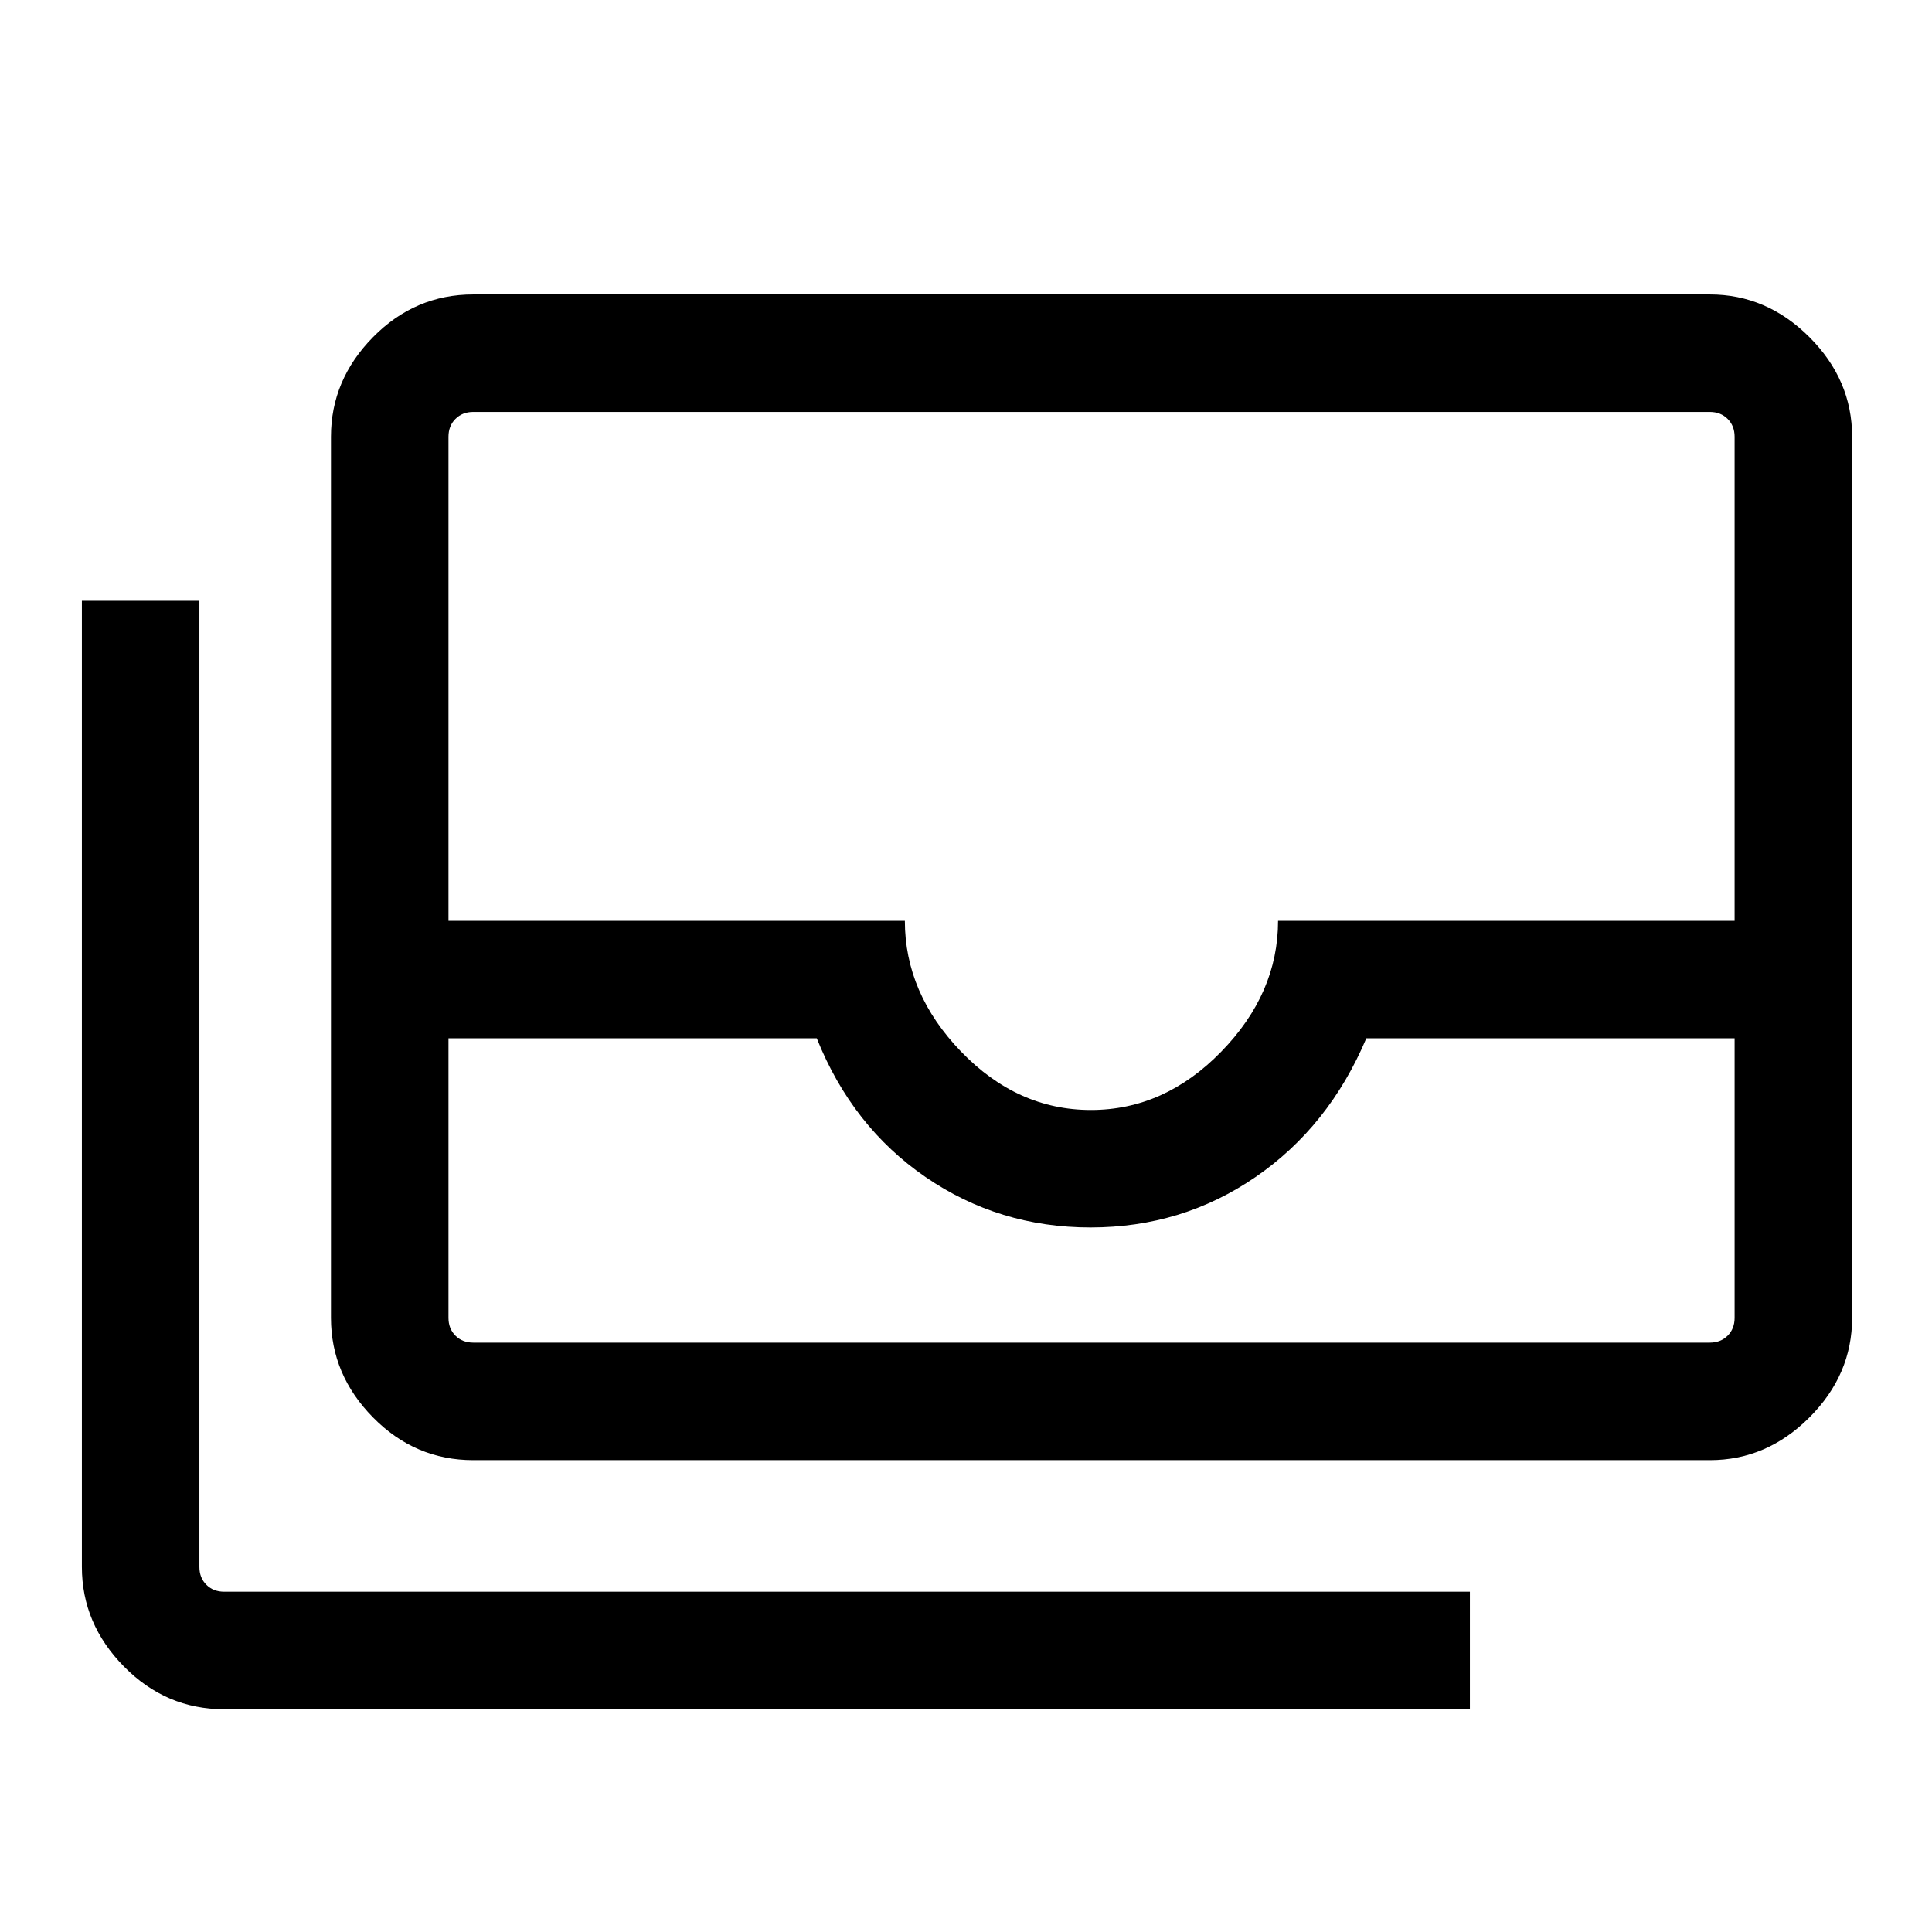 <svg xmlns="http://www.w3.org/2000/svg" height="48" viewBox="0 -960 960 960" width="48"><path d="M235.16-234.46q-28.9 0-49.8-21.22t-20.9-49.47V-743q0-28.25 20.9-49.47t49.8-21.22h614.45q28.26 0 49.48 21.22 21.22 21.22 21.22 49.47v437.85q0 28.25-21.22 49.47t-49.48 21.22H235.16Zm-12.31-209.62v138.93q0 5.38 3.46 8.84t8.85 3.46h614.45q5.39 0 8.85-3.46t3.46-8.84v-138.93h-183q-18.54 43.85-55.04 68.93-36.5 25.07-82 25.07t-82-25.07q-36.49-25.08-54.03-68.93h-183Zm319.22 35.62q36.53 0 64.76-28.98 28.24-28.97 28.24-65.02h226.85V-743q0-5.38-3.46-8.84-3.46-3.47-8.85-3.47H235.16q-5.39 0-8.85 3.47-3.46 3.46-3.46 8.84v240.54h226.77q0 36.05 27.96 65.02 27.96 28.98 64.49 28.98Zm188.31 297.77H111.39q-28.89 0-49.79-21.22-20.91-21.22-20.91-49.48v-480.07h58.39v480.07q0 5.39 3.46 8.85t8.85 3.46h618.99v58.39ZM222.85-292.85H861.92 222.85Z"/></svg>